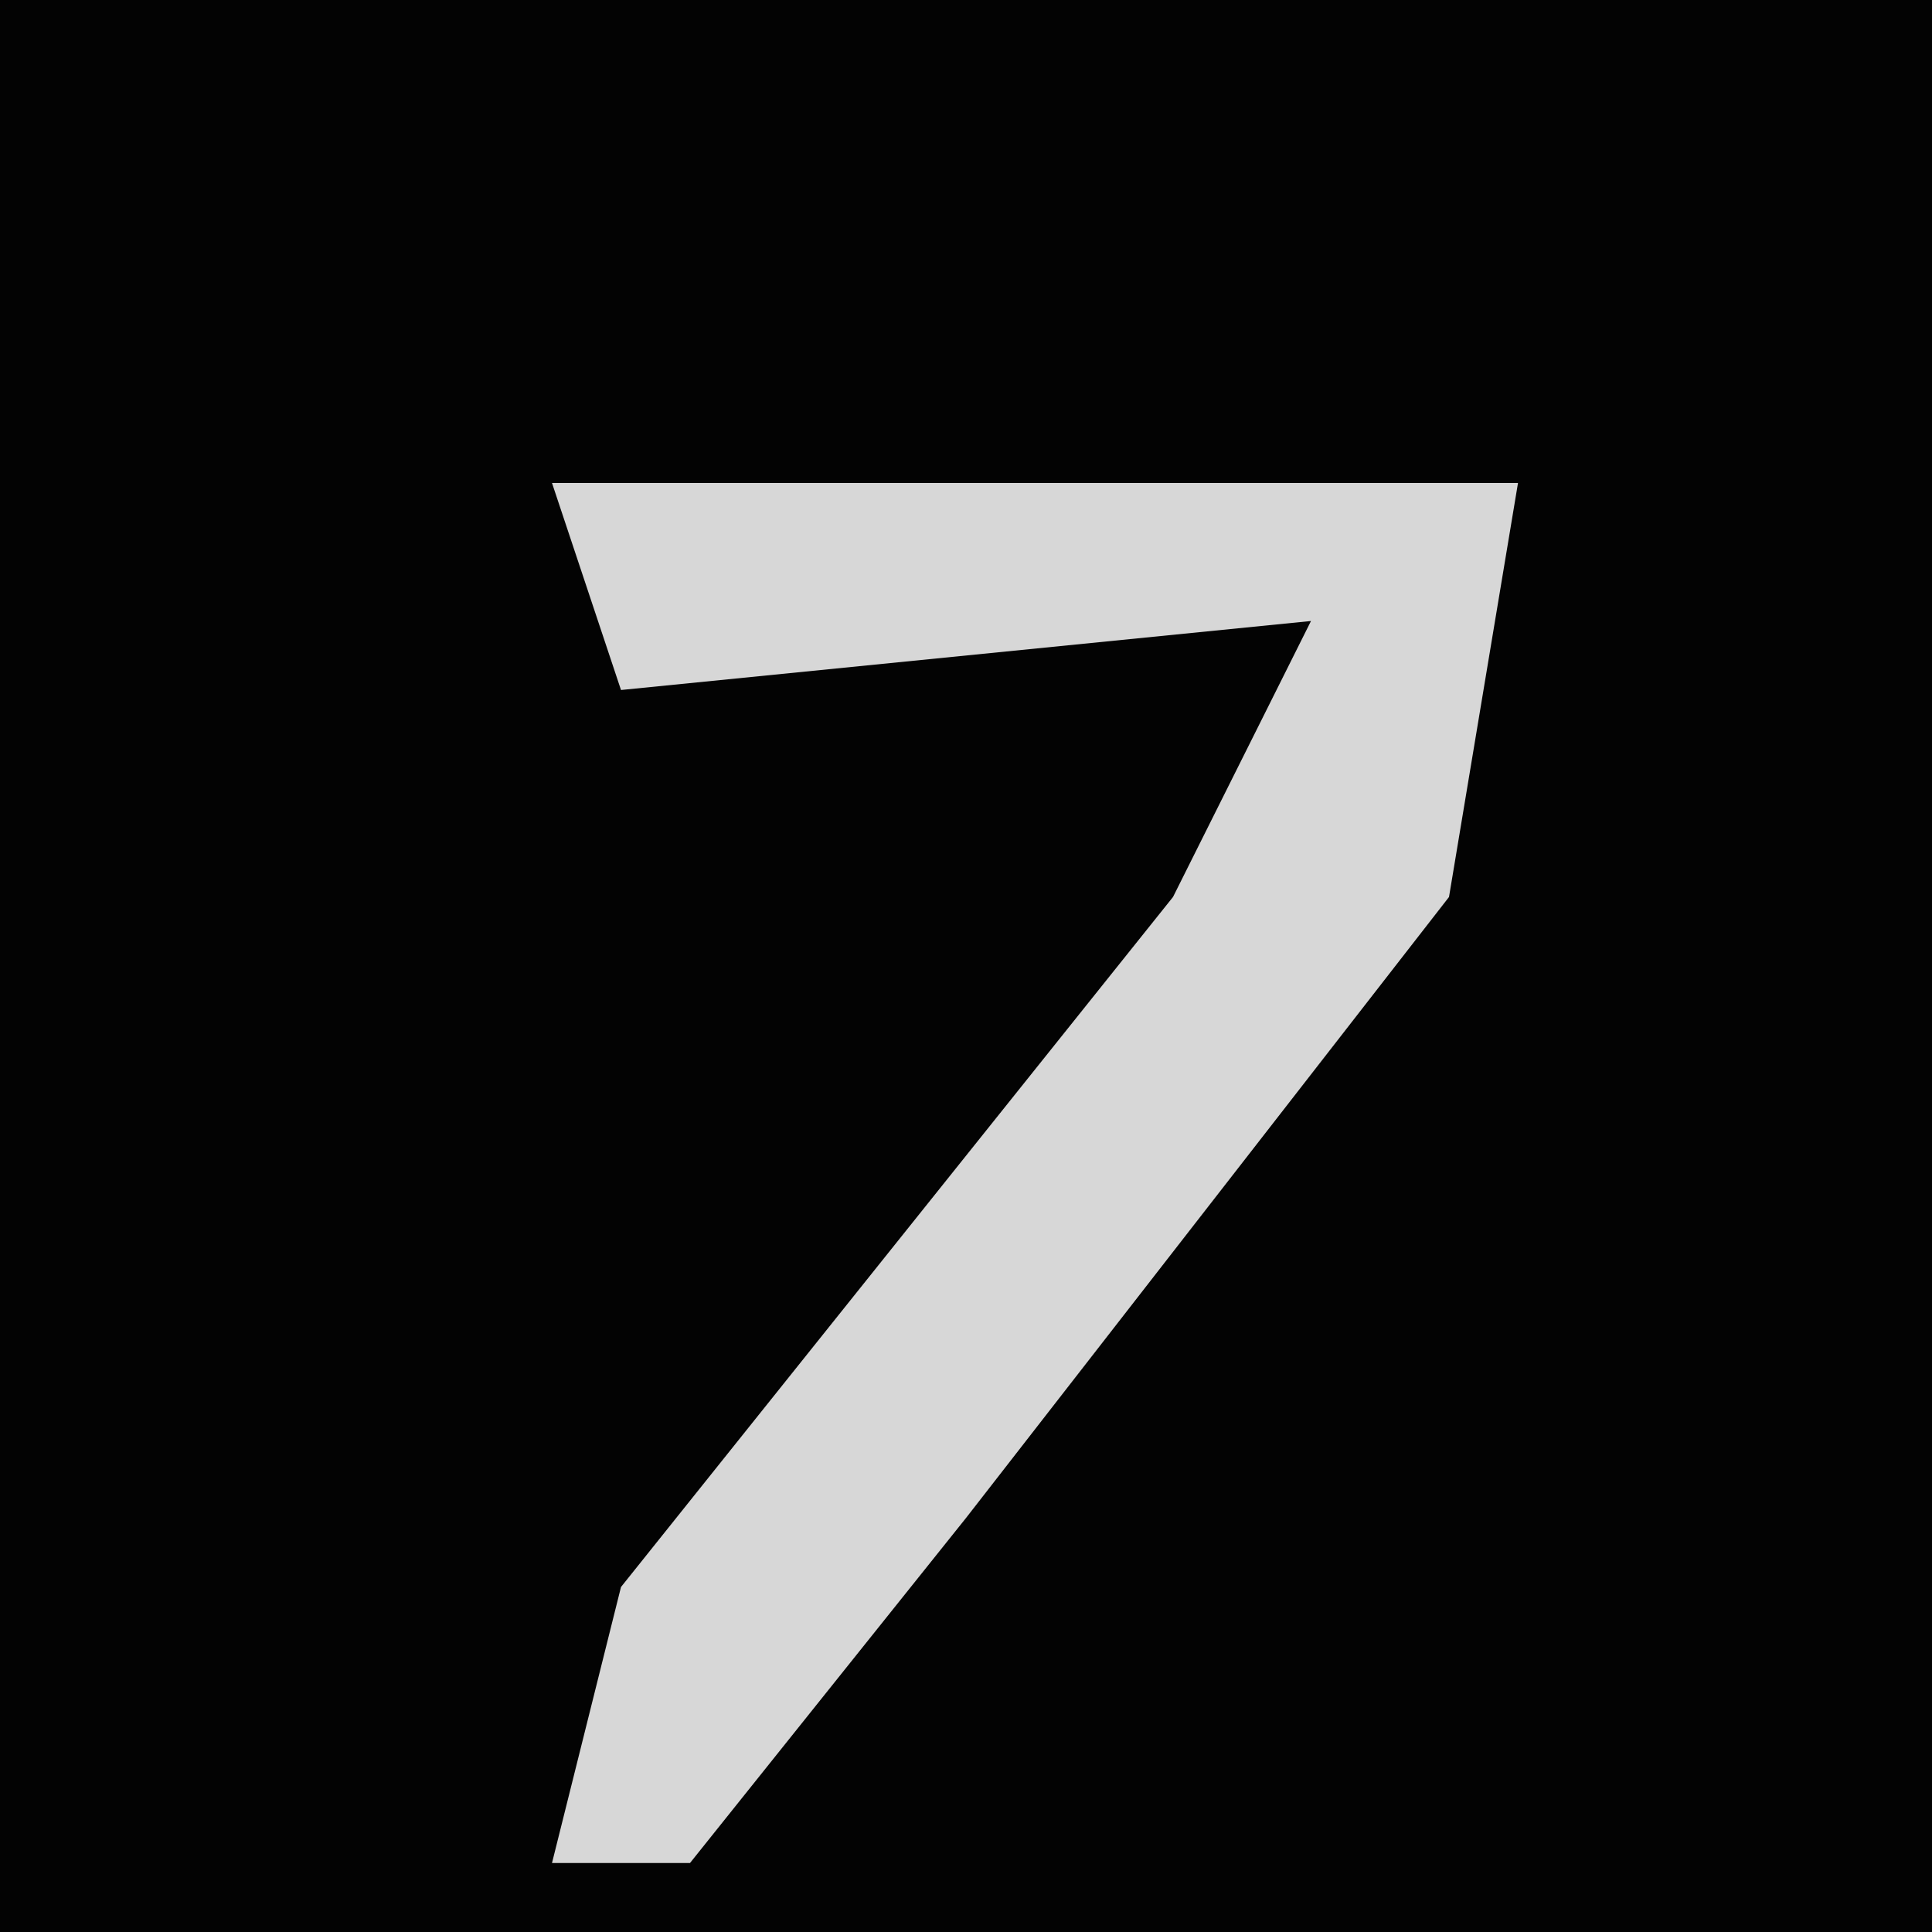 <?xml version="1.0" encoding="UTF-8"?>
<svg version="1.1" xmlns="http://www.w3.org/2000/svg" width="28" height="28">
<path d="M0,0 L28,0 L28,28 L0,28 Z " fill="#030303" transform="translate(0,0)"/>
<path d="M0,0 L14,0 L13,6 L6,15 L2,20 L0,20 L1,16 L9,6 L11,2 L1,3 Z " fill="#D7D7D7" transform="translate(8,7)"/>
</svg>

